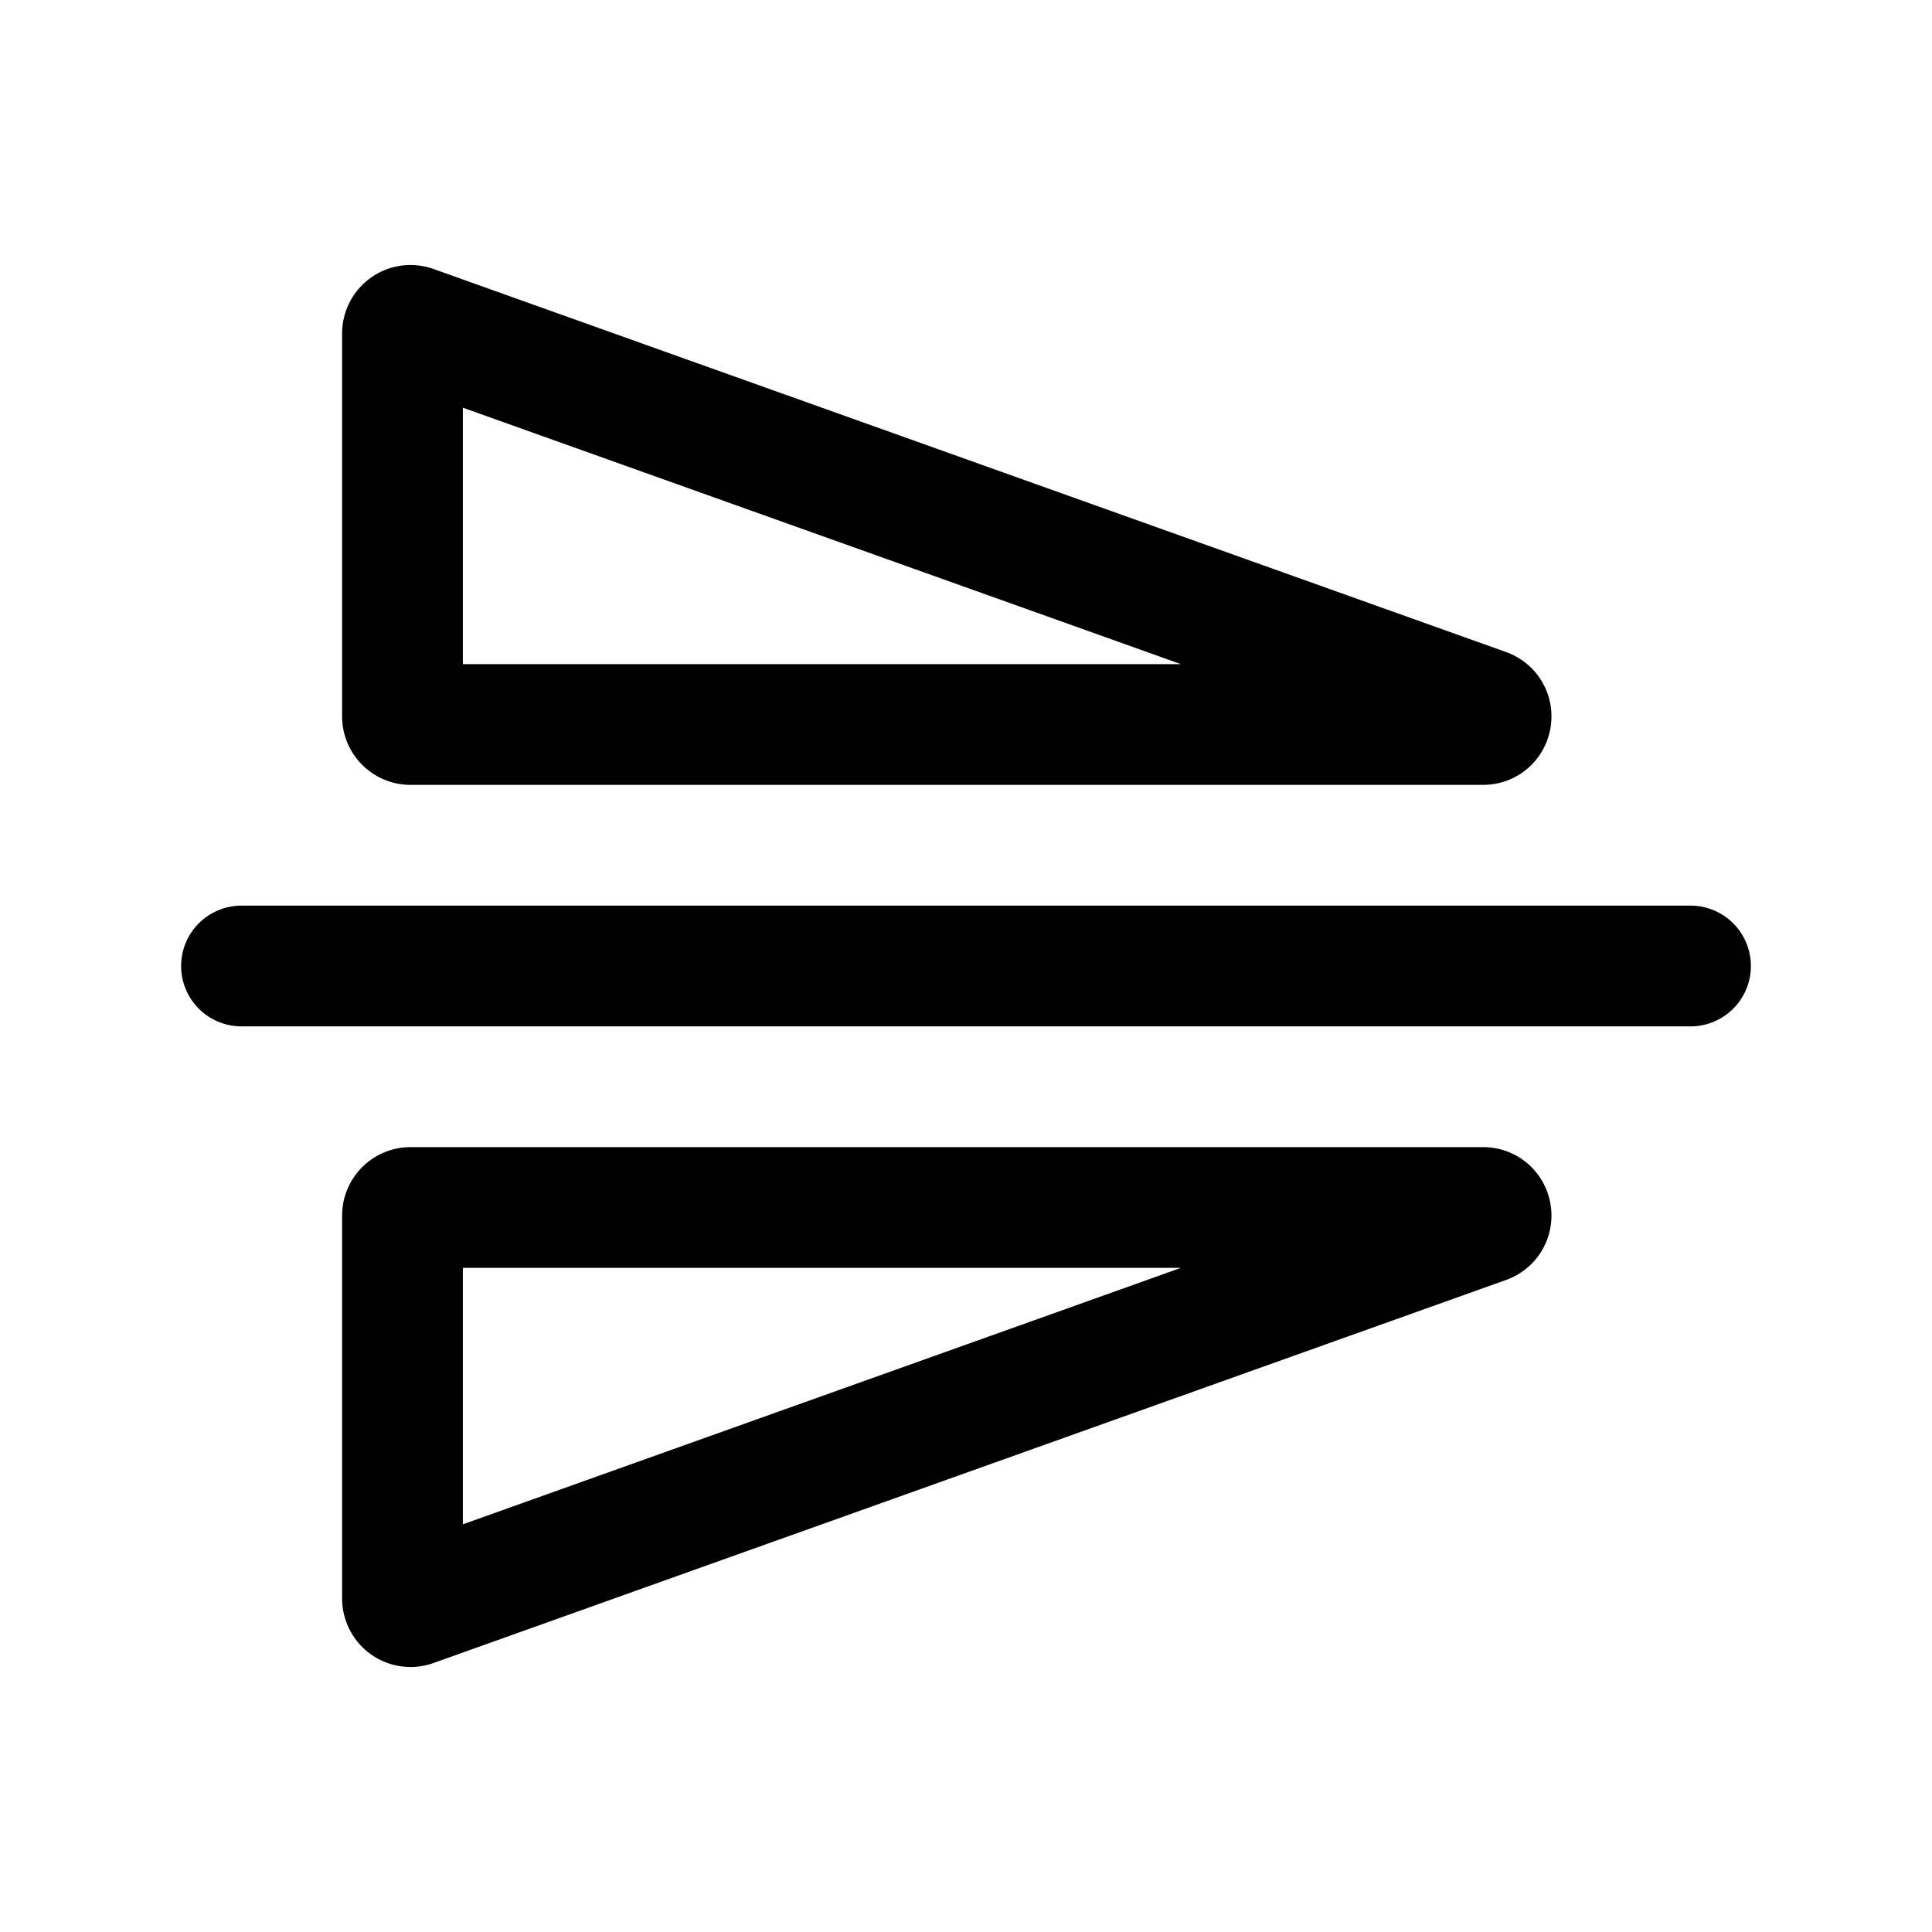 <svg xmlns="http://www.w3.org/2000/svg" width="24" height="24" fill="none" viewBox="0 0 24 24">
    <path stroke="currentColor" stroke-linecap="round" stroke-linejoin="round" stroke-width="1.5" d="M21 12H3m2 7.858V15.1a.1.1 0 0 1 .1-.1h13.323c.112 0 .139.156.033.194L5.134 19.952A.1.1 0 0 1 5 19.858M5 4.142V8.9a.1.1 0 0 0 .1.1h13.323c.112 0 .139-.156.033-.194L5.134 4.048A.1.1 0 0 0 5 4.142"/>
</svg>